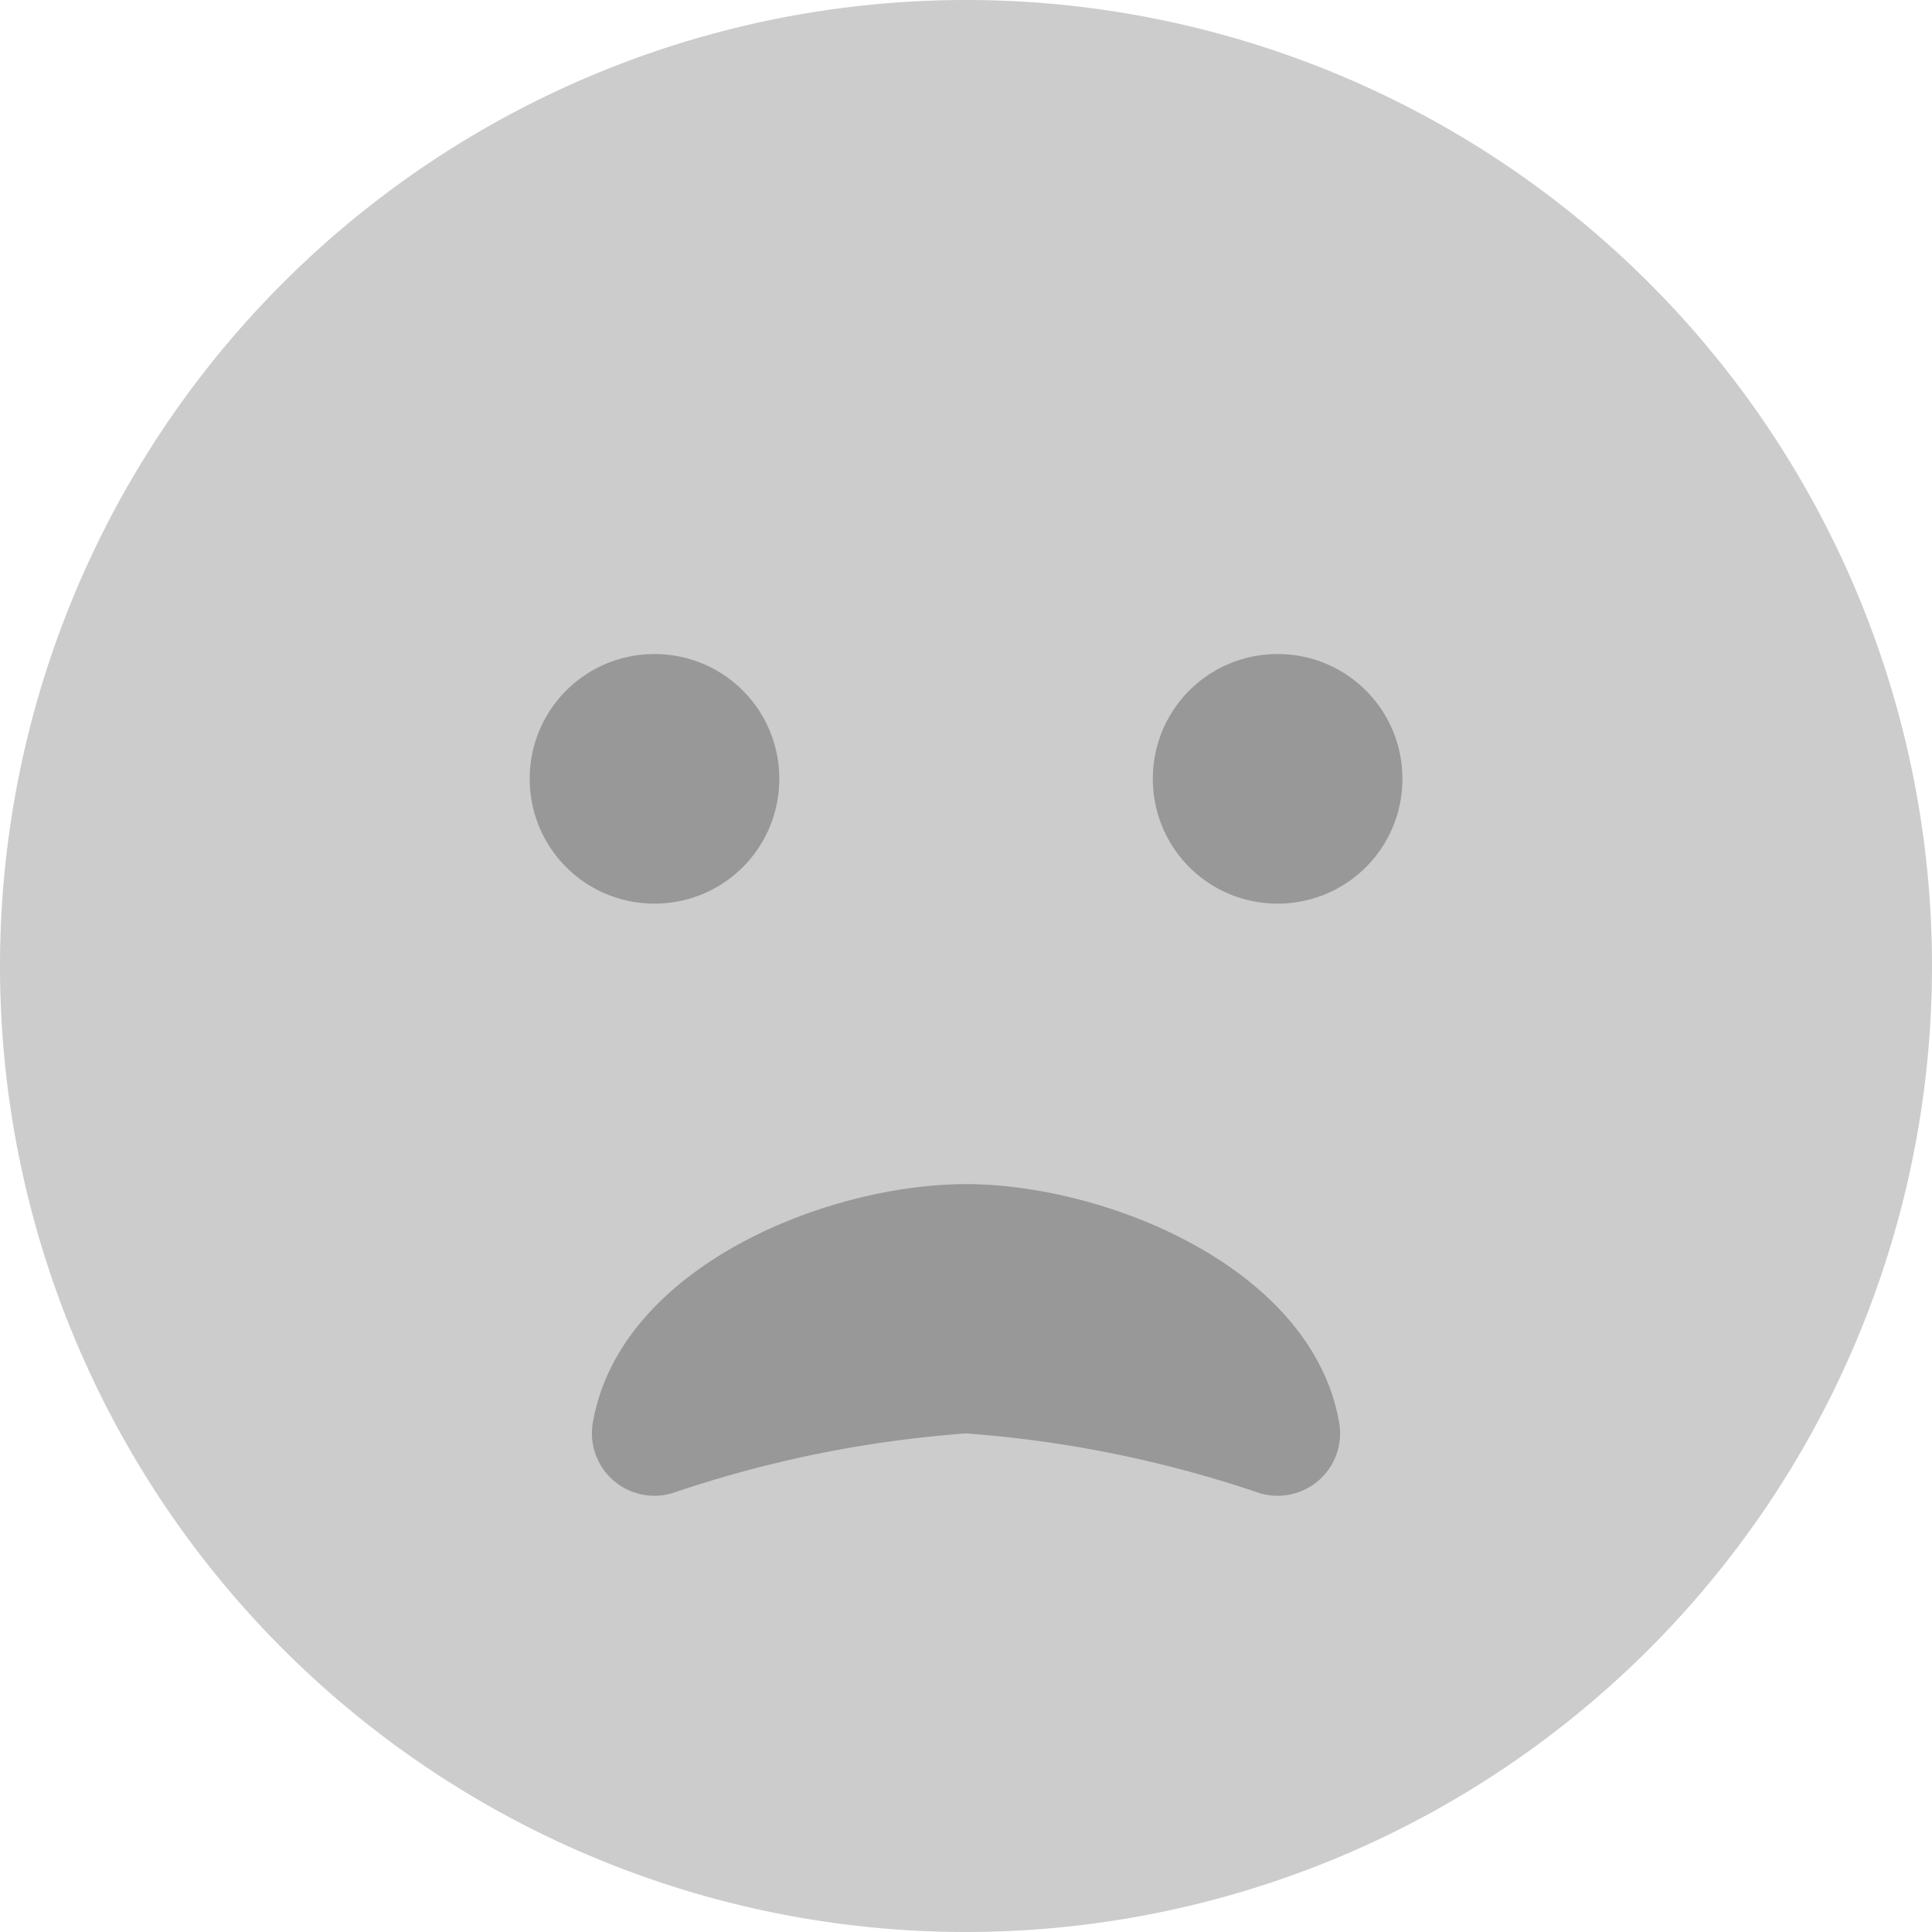<svg xmlns="http://www.w3.org/2000/svg" width="48" height="48" viewBox="0 0 48 48">
  <g id="Worse" transform="translate(12762 3920.75)">
    <ellipse id="Ellipse_630" data-name="Ellipse 630" cx="16.75" cy="17.25" rx="16.75" ry="17.25" transform="translate(-12756 -3914)" fill="#989898"/>
    <path id="Path_2067" data-name="Path 2067" d="M24-68.75a24,24,0,0,0-24,24,24,24,0,0,0,24,24,24,24,0,0,0,24-24A24,24,0,0,0,24-68.75ZM13.161-49.4a3.093,3.093,0,0,1,3.1-3.1,3.093,3.093,0,0,1,3.1,3.1,3.093,3.093,0,0,1-3.1,3.1A3.093,3.093,0,0,1,13.161-49.4ZM31.287-31.656A29.248,29.248,0,0,0,24-33.137a29.248,29.248,0,0,0-7.287,1.481,1.553,1.553,0,0,1-1.984-1.752c.677-3.871,5.816-5.923,9.271-5.923s8.594,2.061,9.271,5.923A1.552,1.552,0,0,1,31.287-31.656ZM31.742-46.3a3.093,3.093,0,0,1-3.1-3.1,3.093,3.093,0,0,1,3.1-3.1,3.093,3.093,0,0,1,3.1,3.1A3.093,3.093,0,0,1,31.742-46.3Z" transform="translate(-12762 -3852)" fill="#ccc"/>
  </g>
</svg>
